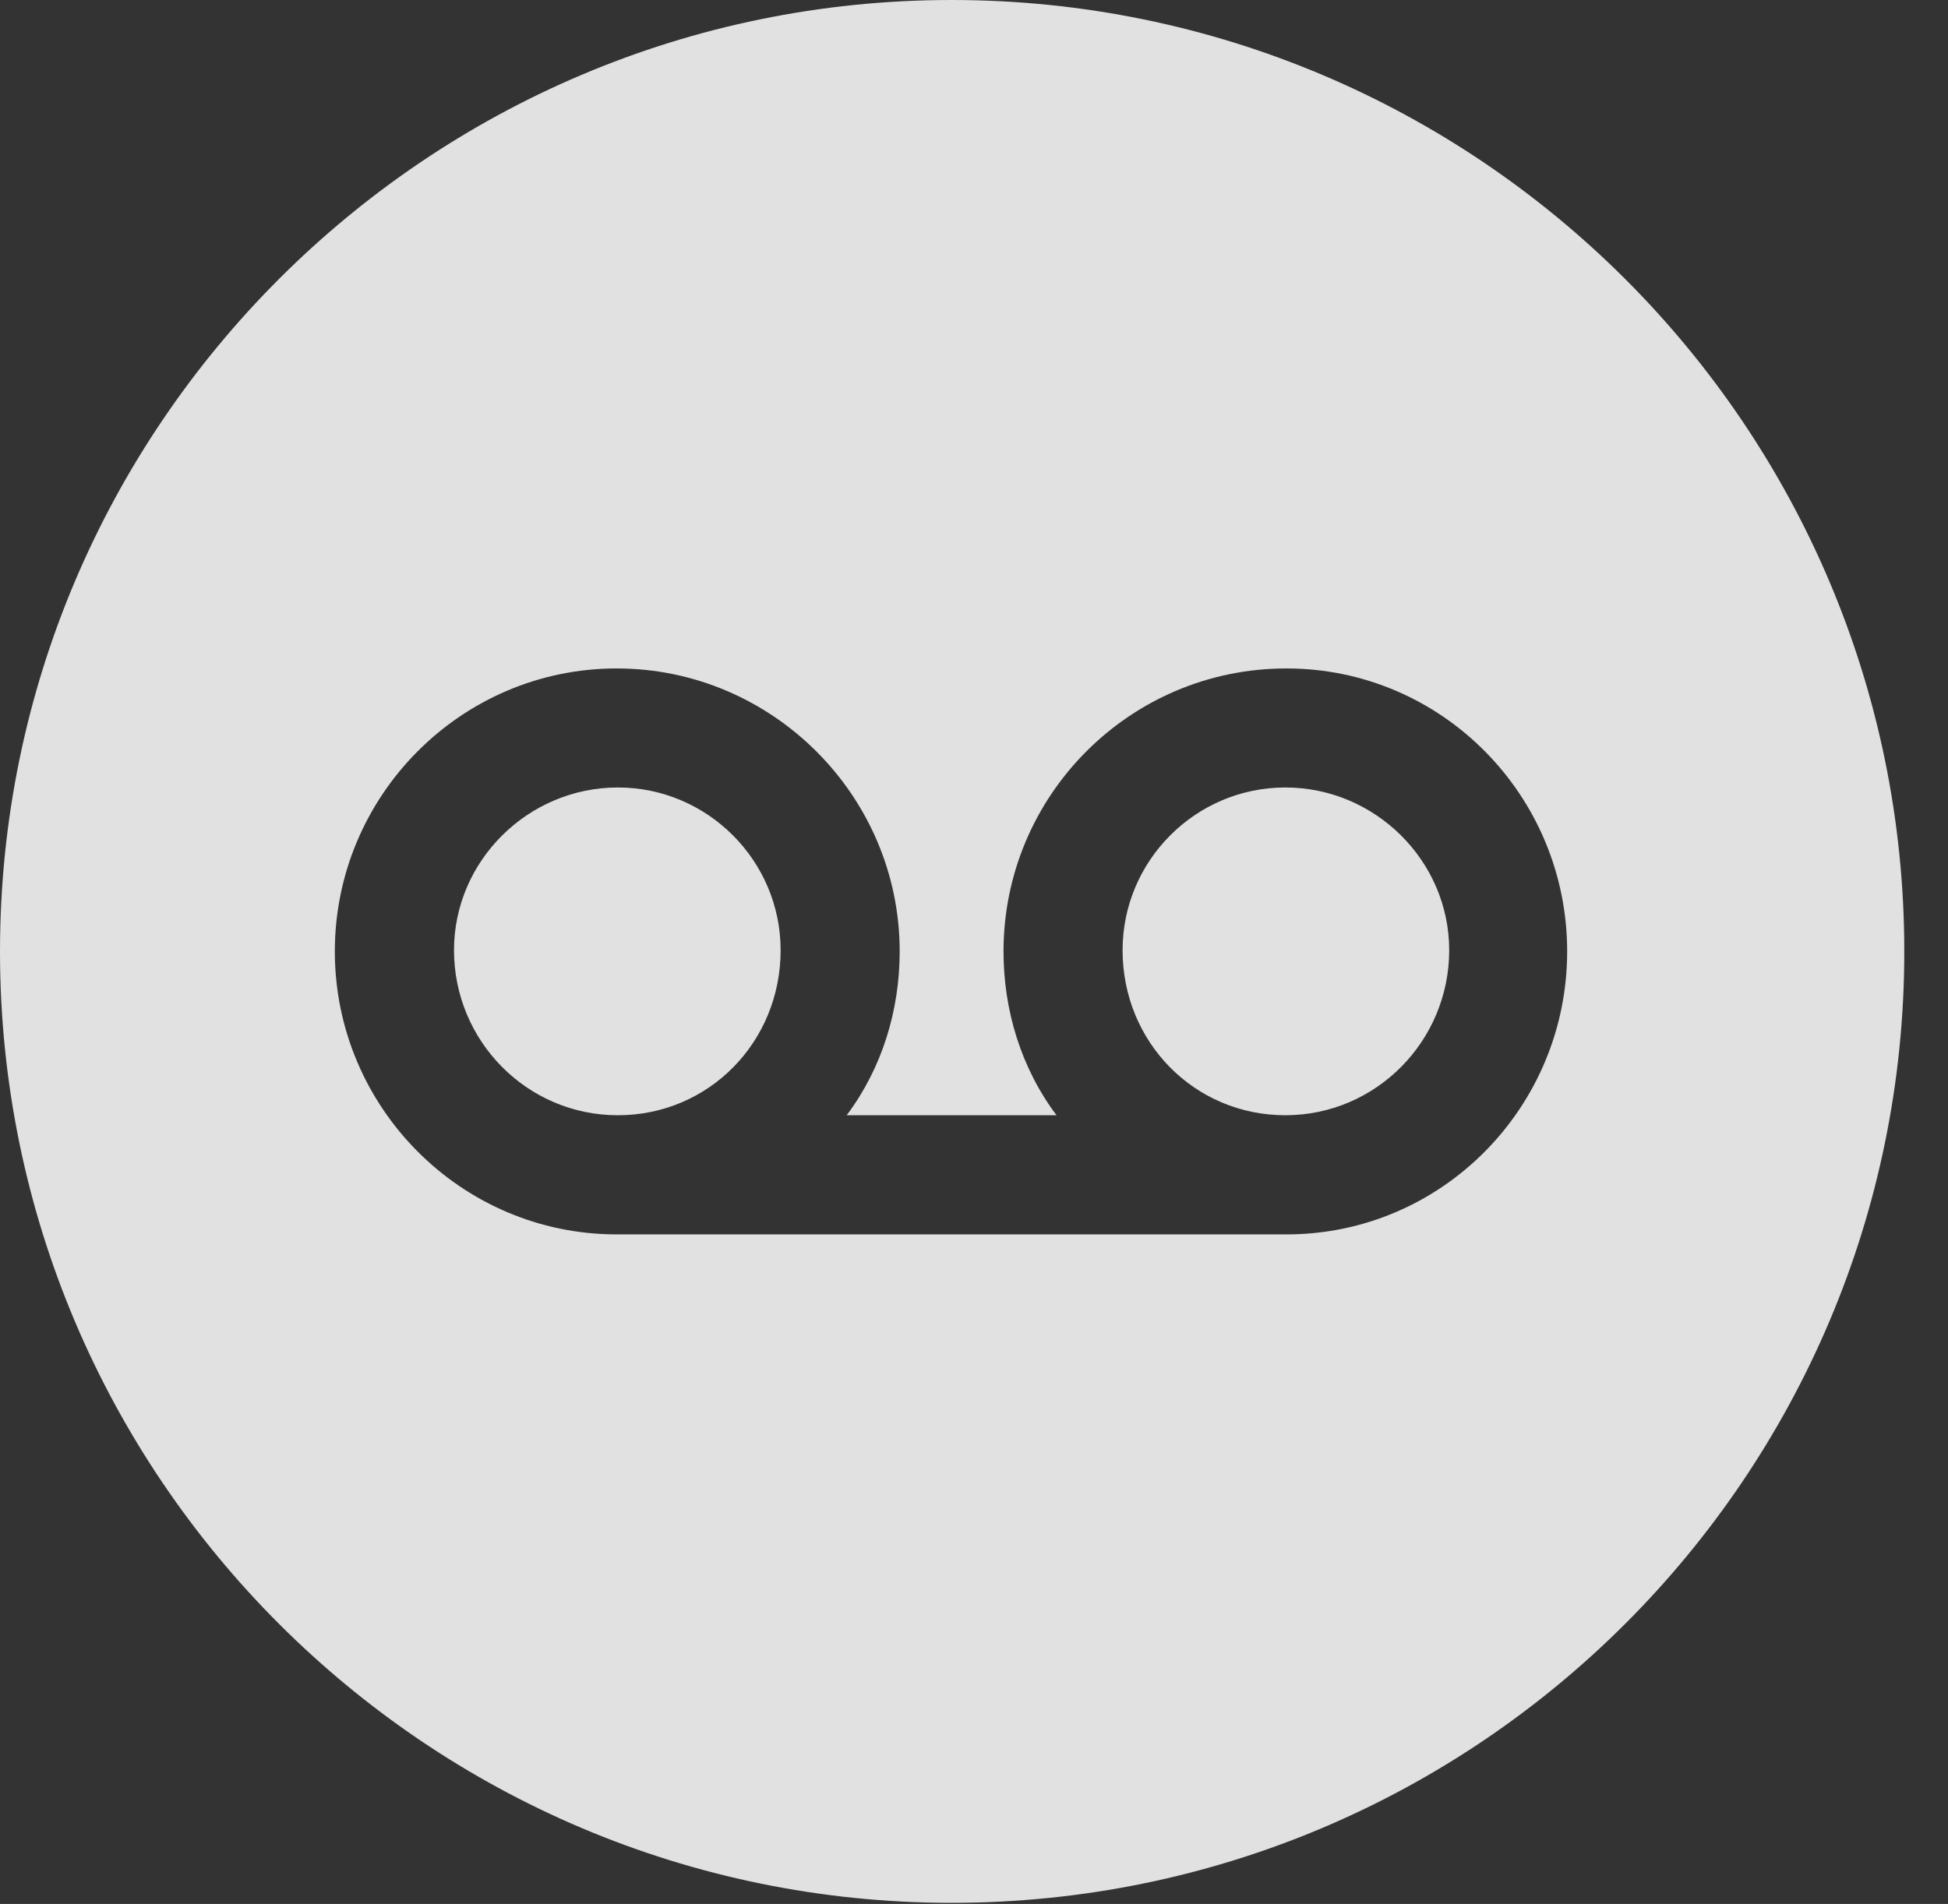 <?xml version="1.0" encoding="UTF-8"?>
<!--Generator: Apple Native CoreSVG 326-->
<!DOCTYPE svg
PUBLIC "-//W3C//DTD SVG 1.1//EN"
       "http://www.w3.org/Graphics/SVG/1.1/DTD/svg11.dtd">
<svg version="1.1" xmlns="http://www.w3.org/2000/svg" xmlns:xlink="http://www.w3.org/1999/xlink" viewBox="0 0 16.133 15.771">
 <rect x="0" y="0" width="16.133" height="15.771" fill="#333333" stroke="none"/>
 <g>
  <rect height="15.771" opacity="0" width="16.133" x="0" y="0"/>
  <path d="M15.771 7.881C15.771 12.227 12.236 15.762 7.881 15.762C3.535 15.762 0 12.227 0 7.881C0 3.535 3.535 0 7.881 0C12.236 0 15.771 3.535 15.771 7.881ZM8.311 7.881C8.311 8.369 8.457 8.848 8.75 9.238L7.012 9.238C7.305 8.848 7.451 8.369 7.451 7.881C7.451 6.592 6.396 5.537 5.107 5.537C3.818 5.537 2.773 6.592 2.773 7.881C2.773 9.17 3.818 10.225 5.107 10.225L10.654 10.225C11.943 10.225 12.979 9.17 12.979 7.881C12.979 6.592 11.943 5.537 10.654 5.537C9.355 5.537 8.311 6.592 8.311 7.881ZM6.465 7.871C6.465 8.633 5.869 9.238 5.117 9.238C4.365 9.238 3.76 8.623 3.76 7.871C3.76 7.129 4.375 6.523 5.117 6.523C5.859 6.523 6.465 7.129 6.465 7.871ZM12.002 7.871C12.002 8.623 11.396 9.238 10.645 9.238C9.893 9.238 9.297 8.633 9.297 7.871C9.297 7.129 9.902 6.523 10.645 6.523C11.387 6.523 12.002 7.129 12.002 7.871Z" fill="white" fill-opacity="0.85"/>
 </g>
</svg>
